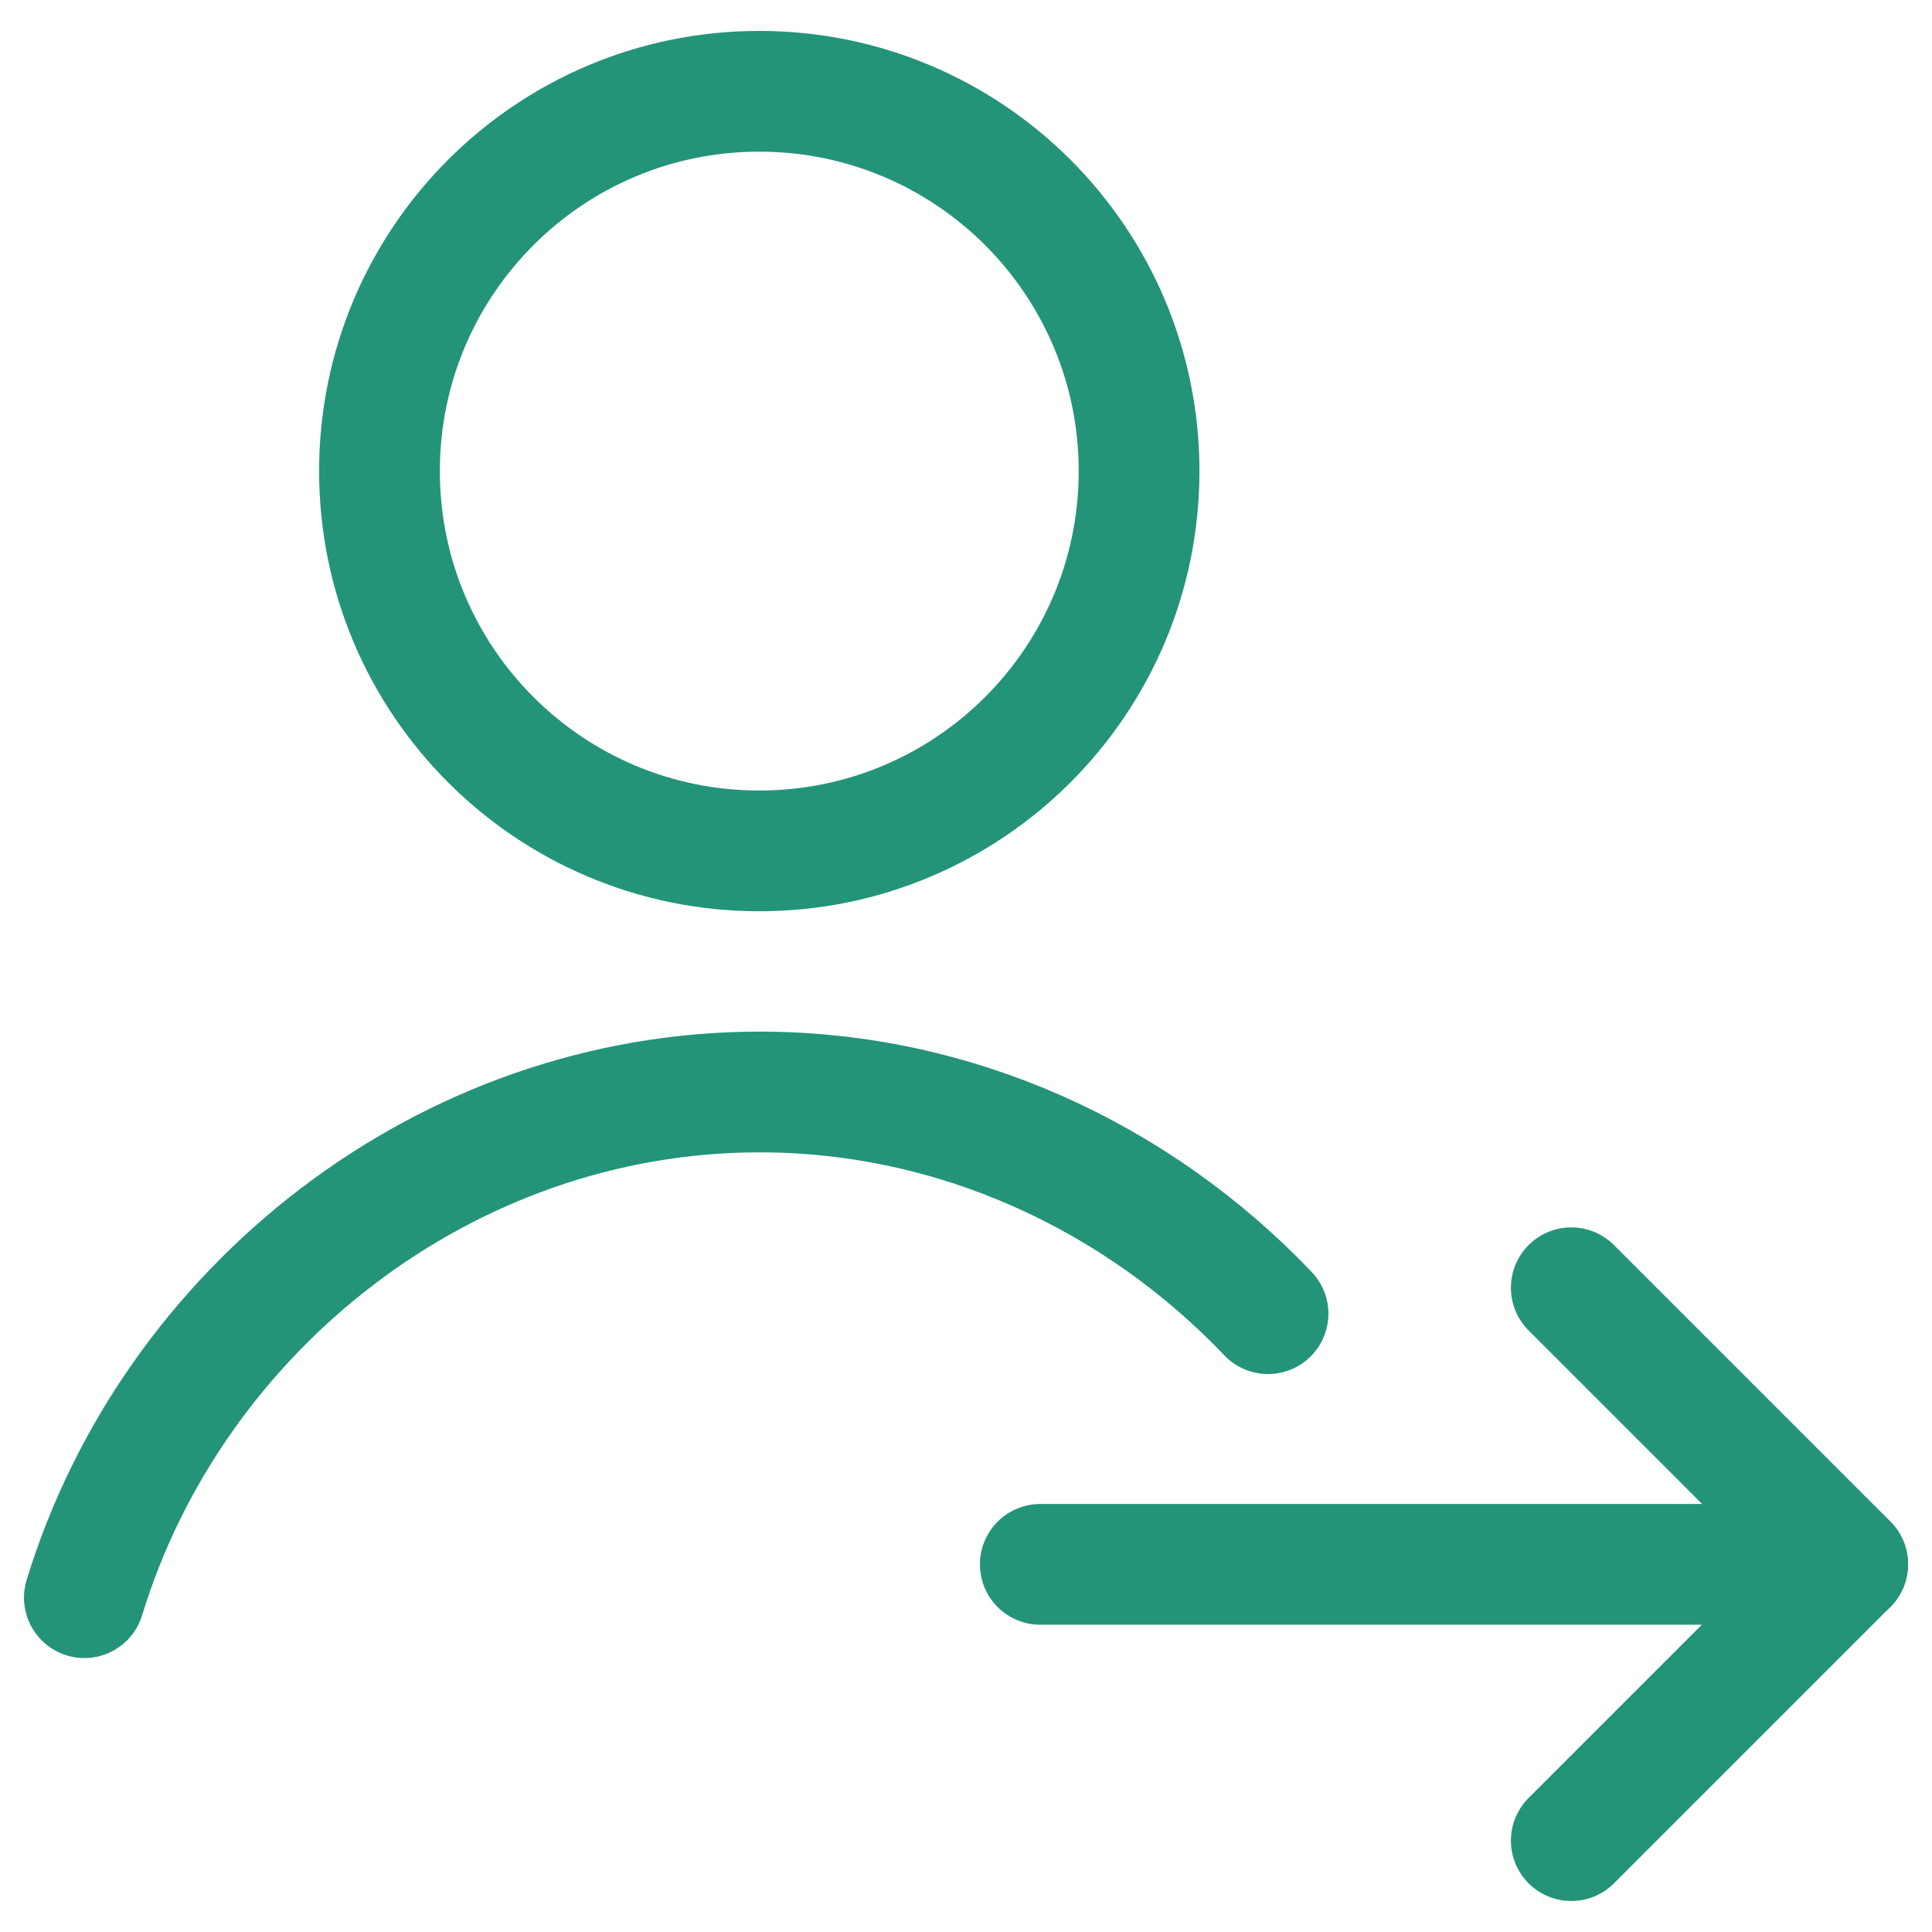 <svg xmlns="http://www.w3.org/2000/svg" fill="none" viewBox="0 0 24 24" id="Following-1--Streamline-Ultimate.svg" height="24" width="24"><desc>Following 1 Streamline Icon: https://streamlinehq.com</desc><path stroke="#249479" stroke-linecap="round" stroke-linejoin="round" stroke-miterlimit="10" d="M9.432 10.57c2.606 0 4.718 -2.112 4.718 -4.718 0 -2.606 -2.112 -4.718 -4.718 -4.718 -2.606 0 -4.718 2.112 -4.718 4.718 0 2.606 2.112 4.718 4.718 4.718Z" stroke-width="1.5"></path><path stroke="#249479" stroke-linecap="round" stroke-linejoin="round" stroke-miterlimit="10" d="M1.048 19.847c1.096 -3.59 4.489 -6.282 8.388 -6.282 2.455 0 4.709 1.067 6.316 2.754" stroke-width="1.5"></path><path stroke="#249479" stroke-linecap="round" stroke-linejoin="round" d="M12.923 19.433h10.029" stroke-width="1.5"></path><path stroke="#249479" stroke-linecap="round" stroke-linejoin="round" d="m19.519 15.997 3.434 3.434 -3.434 3.434" stroke-width="1.5"></path></svg>